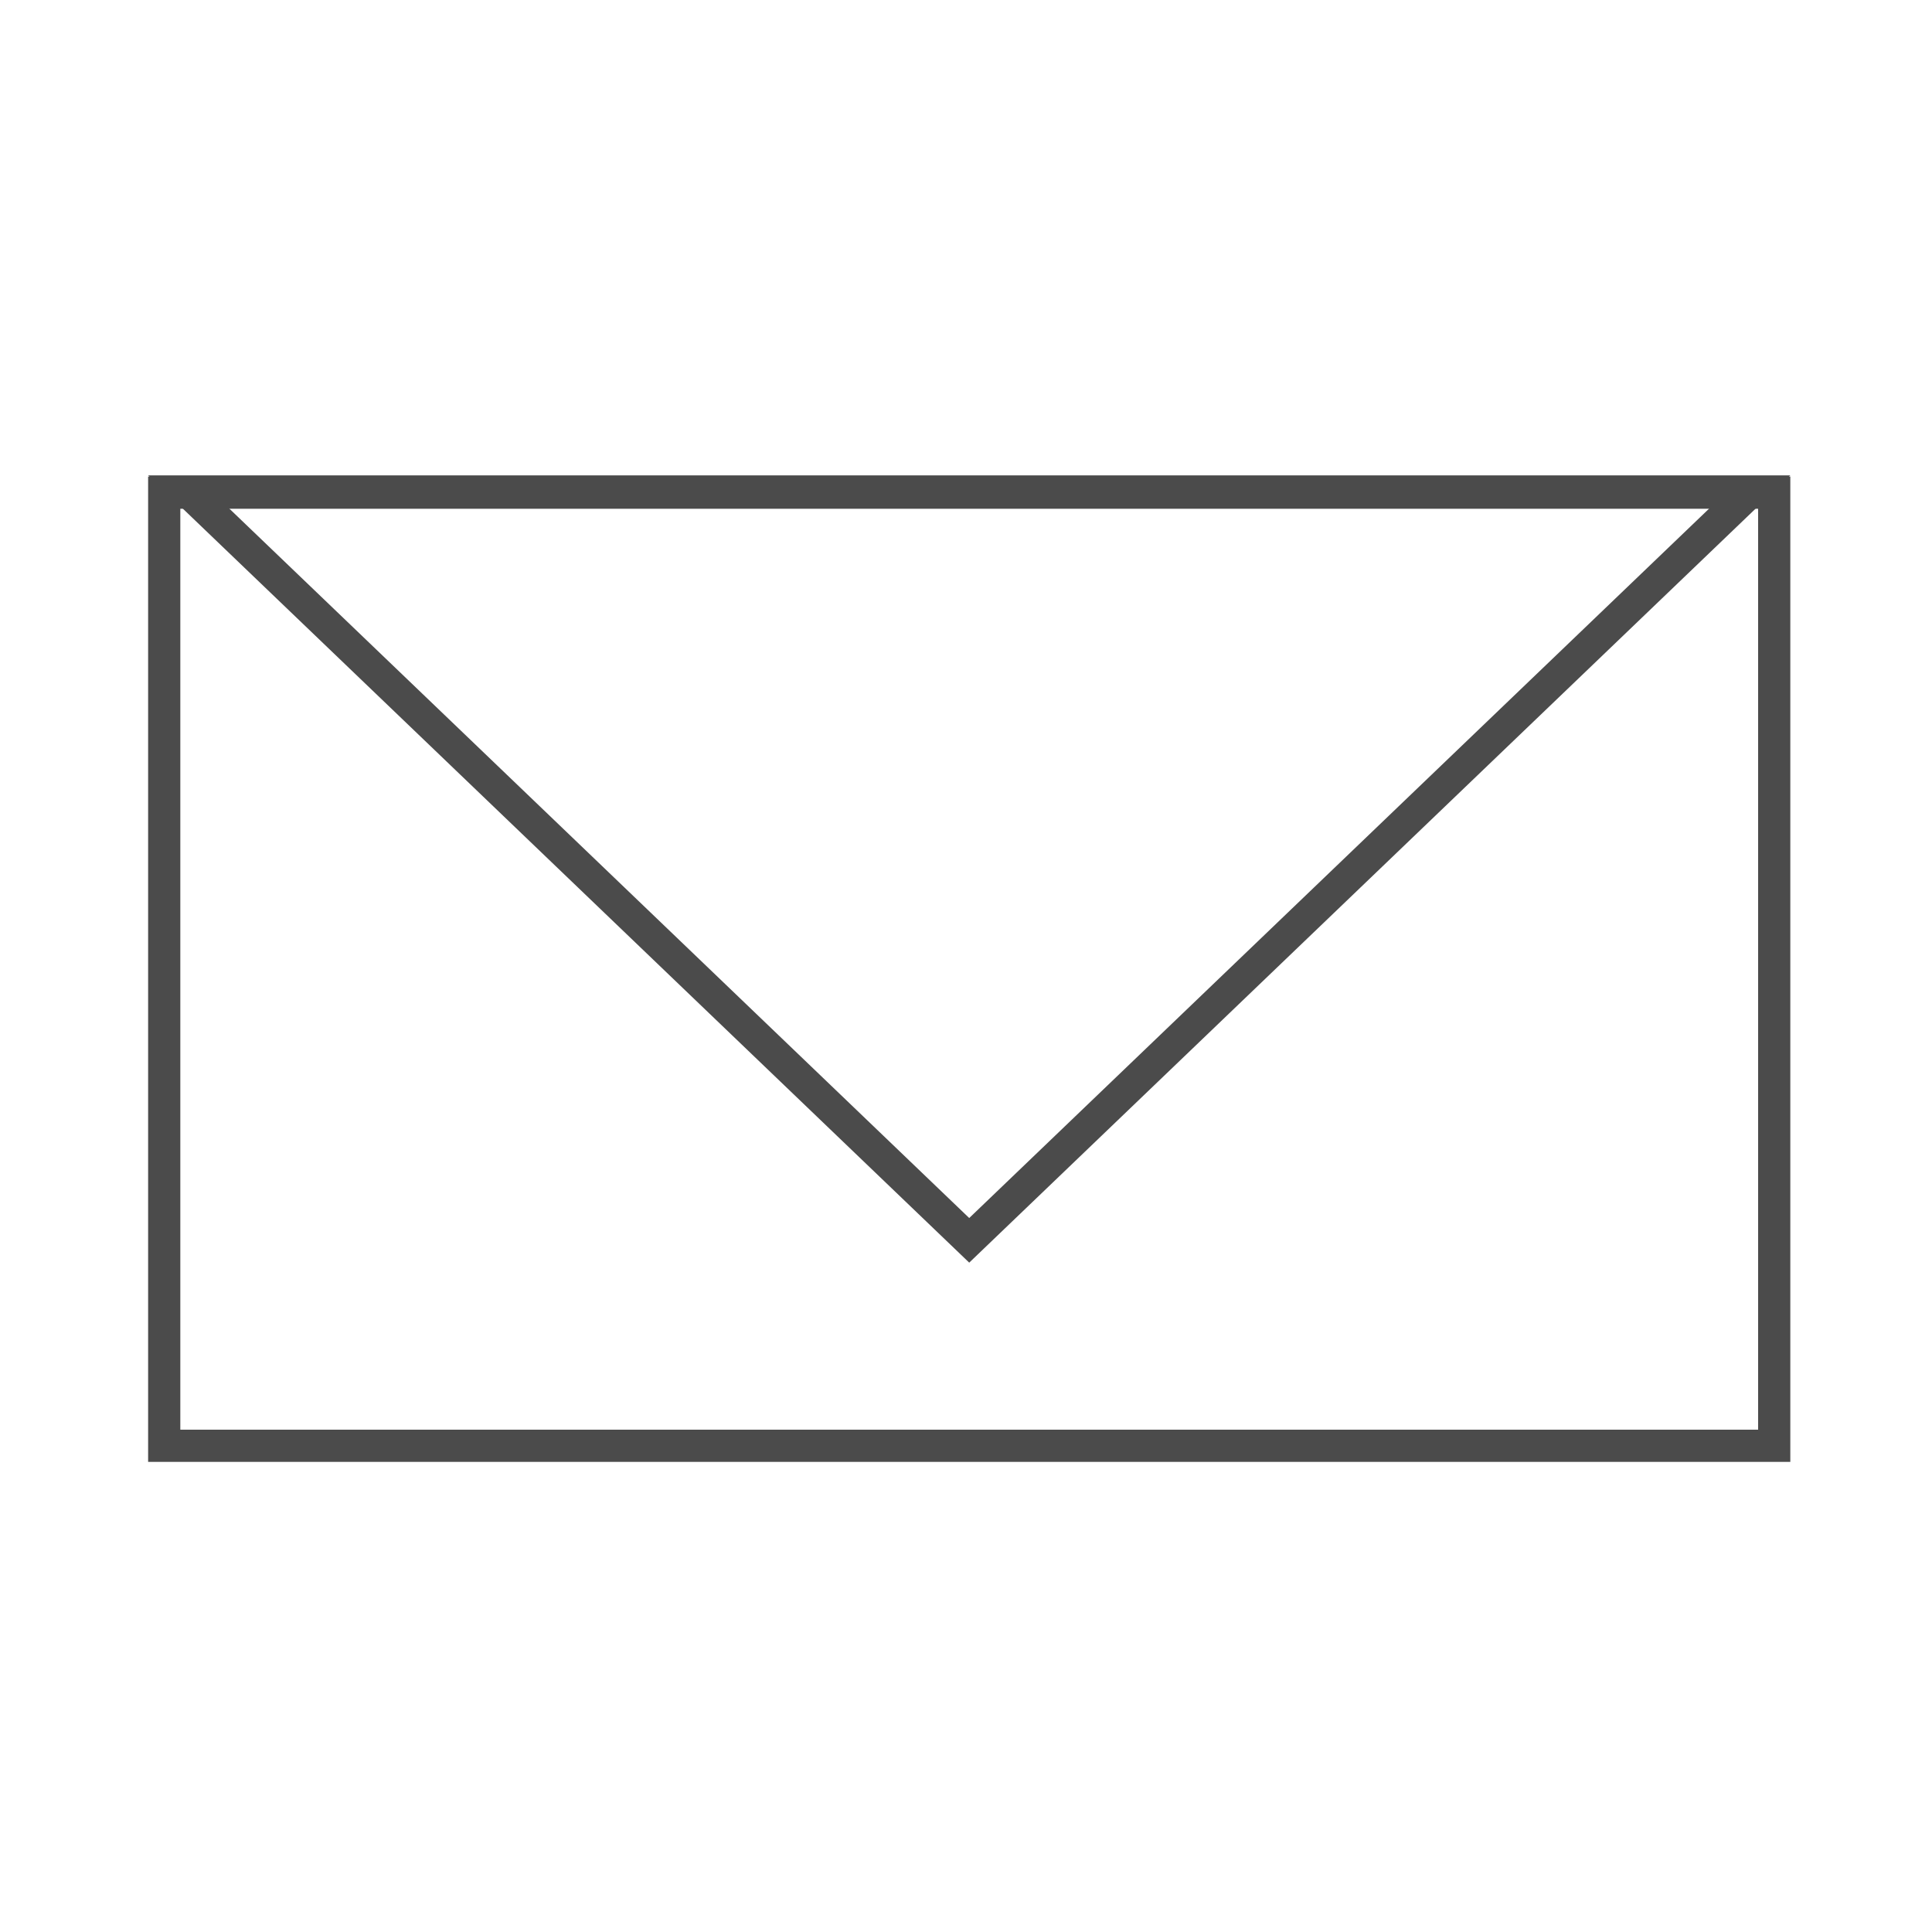 <svg xmlns="http://www.w3.org/2000/svg" xmlns:xlink="http://www.w3.org/1999/xlink" viewBox="0 0 300 300">
  <defs>
    <style>
      .cls-1 {
        clip-path: url(#clip-Mail_-_Gray_3);
      }

      .cls-2, .cls-3, .cls-6 {
        fill: none;
      }

      .cls-3 {
        stroke: #4b4b4b;
        stroke-linecap: round;
        stroke-width: 5px;
      }

      .cls-4, .cls-5 {
        stroke: none;
      }

      .cls-5 {
        fill: #4b4b4b;
      }
    </style>
    <clipPath id="clip-Mail_-_Gray_3">
      <rect width="300" height="300"/>
    </clipPath>
  </defs>
  <g id="Mail_-_Gray_3" data-name="Mail - Gray – 3" class="cls-1">
    <g id="Intersection_1" data-name="Intersection 1" class="cls-2" transform="translate(314.816 201.88) rotate(180)">
      <path class="cls-4" d="M36.816,128.064,164.316,5.818l127.5,122.246Z"/>
      <path class="cls-5" d="M 279.377 123.064 L 164.316 12.745 L 49.256 123.064 L 279.377 123.064 M 291.816 128.064 L 36.816 128.064 L 164.316 5.818 L 291.816 128.064 Z"/>
    </g>
    <g id="Rectangle_4" data-name="Rectangle 4" class="cls-3" transform="translate(23 74)">
      <rect class="cls-4" width="255" height="153"/>
      <rect class="cls-6" x="2.5" y="2.5" width="250" height="148"/>
    </g>
  </g>
</svg>
